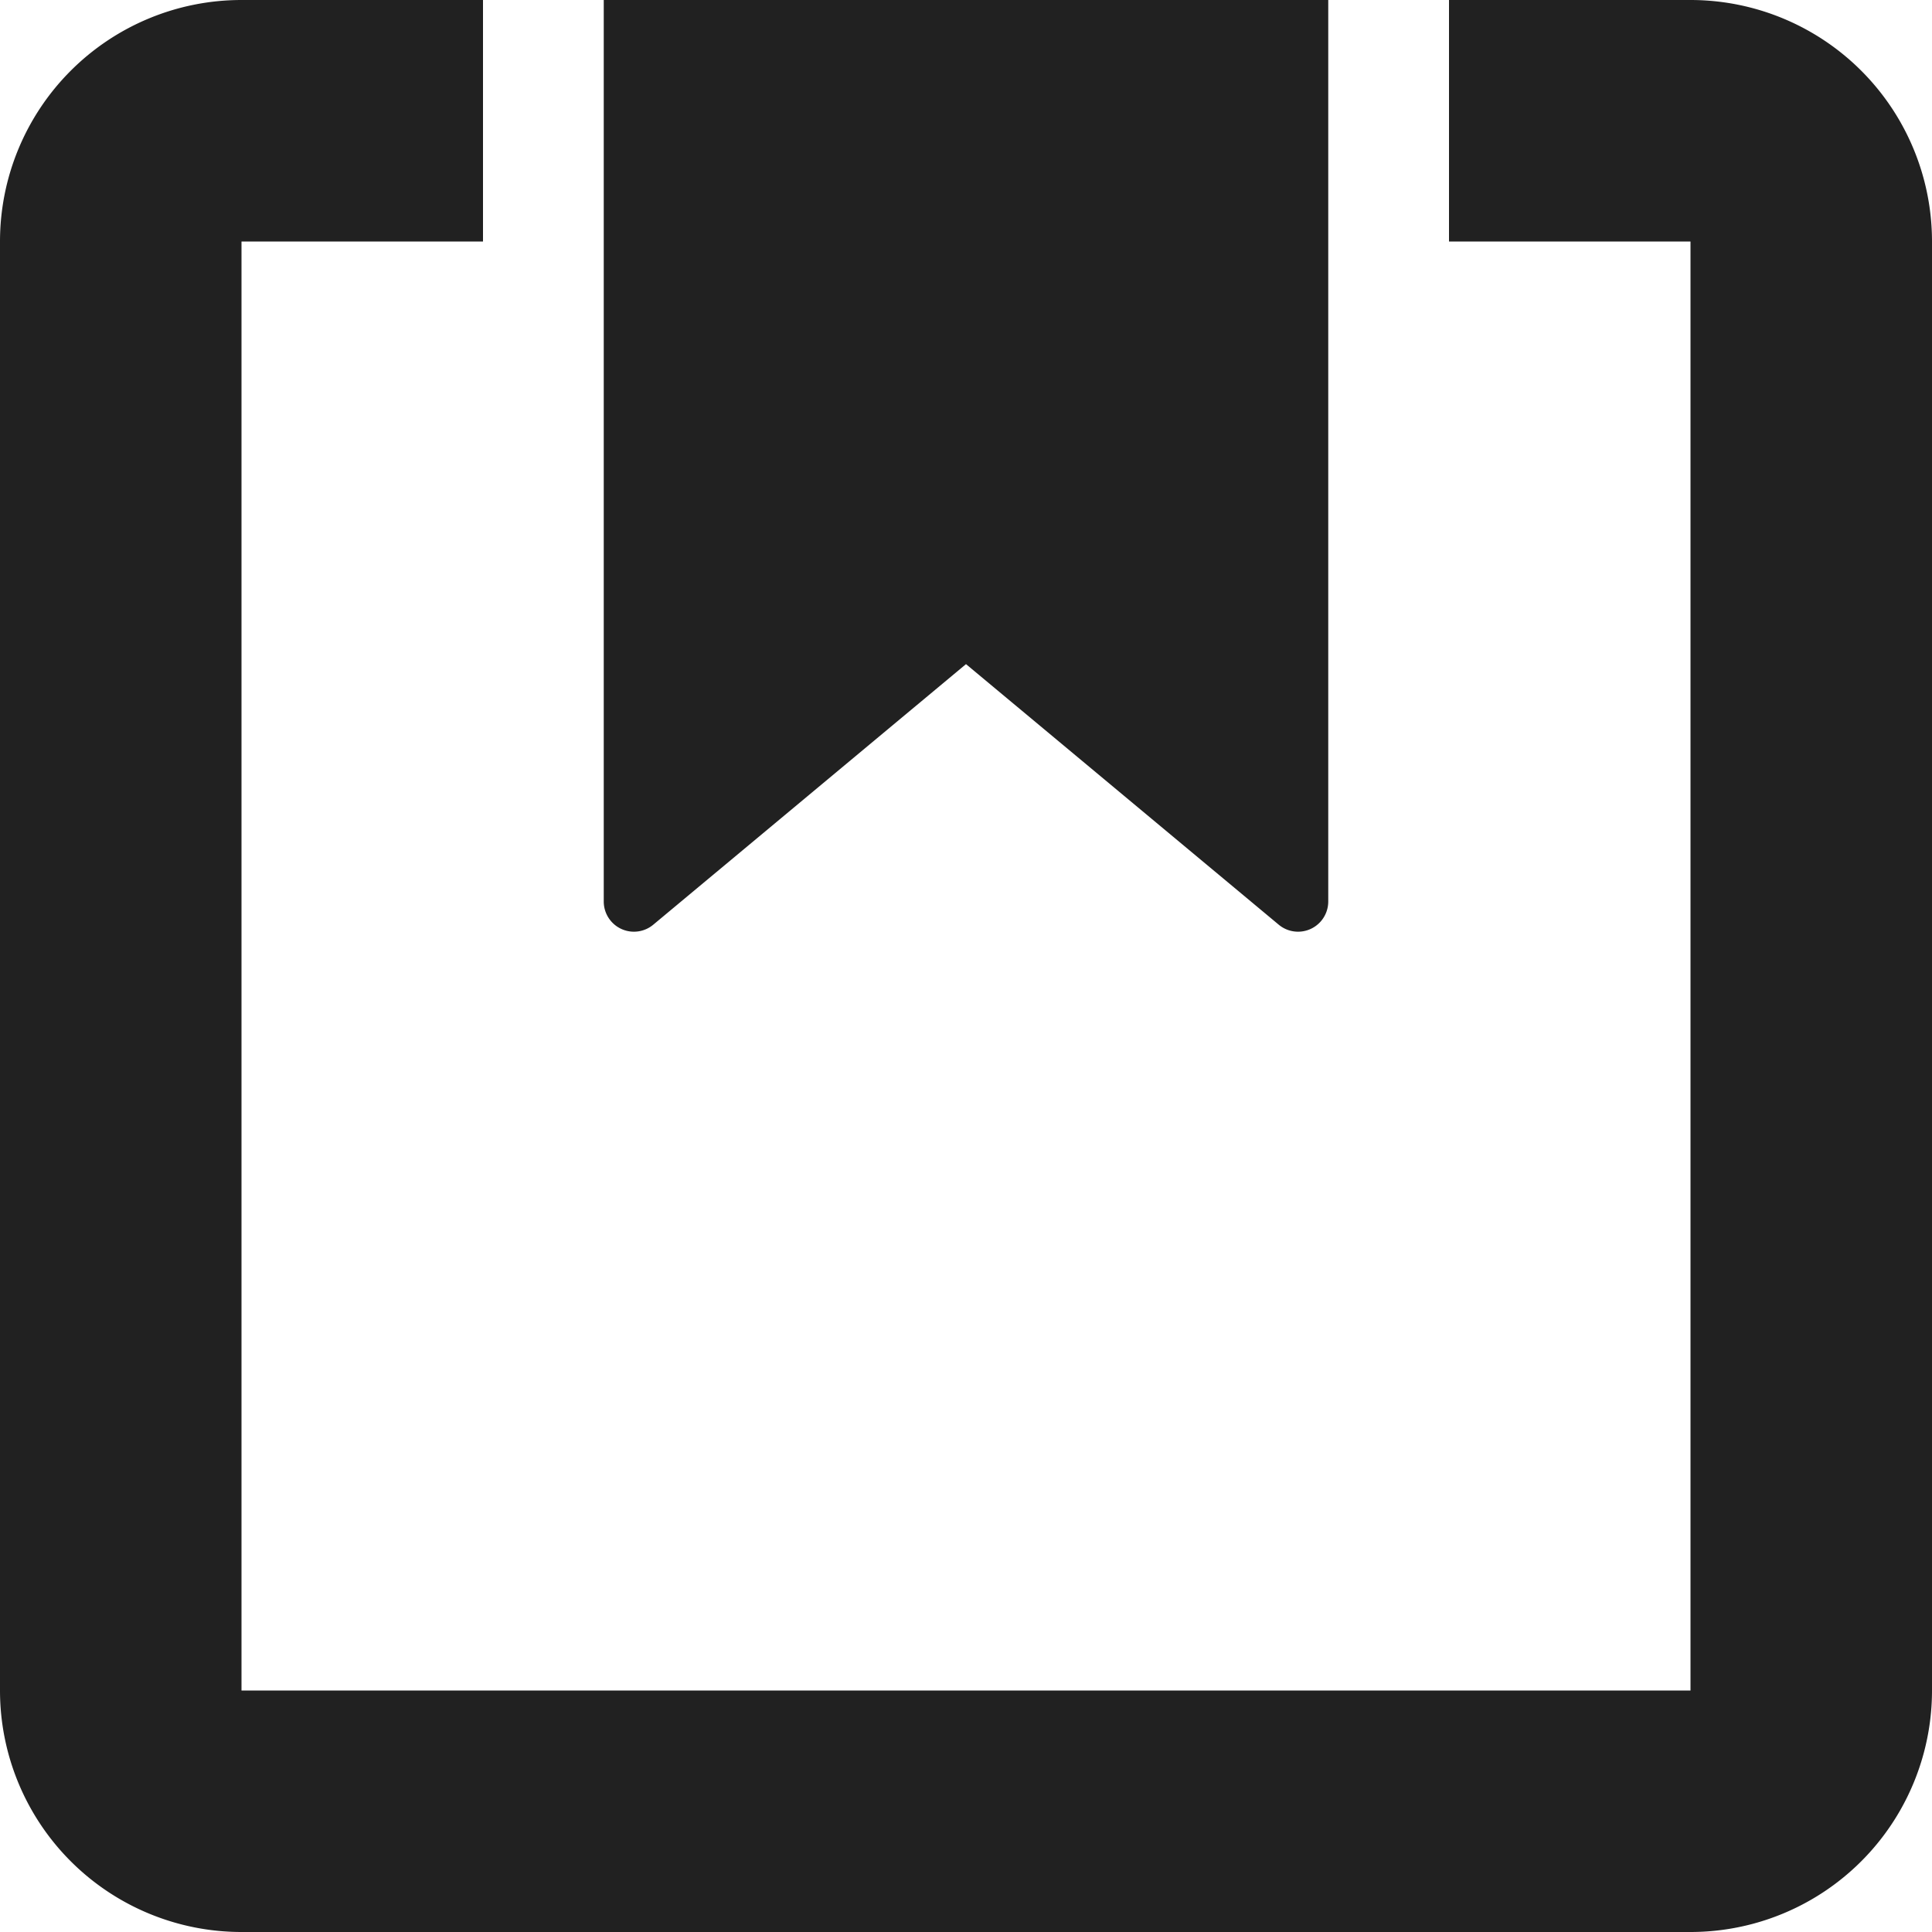 <svg xmlns="http://www.w3.org/2000/svg" height="16" width="16" viewBox="0 0 16 16"><title>saved items</title><g fill="#212121" class="nc-icon-wrapper"><path data-color="color-2" d="M10.59,7.658,8,5.5,5.41,7.658A.25.25,0,0,1,5,7.466V0h6V7.466A.25.25,0,0,1,10.59,7.658Z"></path><path d="M14,16H2a2,2,0,0,1-2-2V2A2,2,0,0,1,2,0H4V2H2V14H14V2H12V0h2a2,2,0,0,1,2,2V14A2,2,0,0,1,14,16Z" fill="#212121"></path></g></svg>